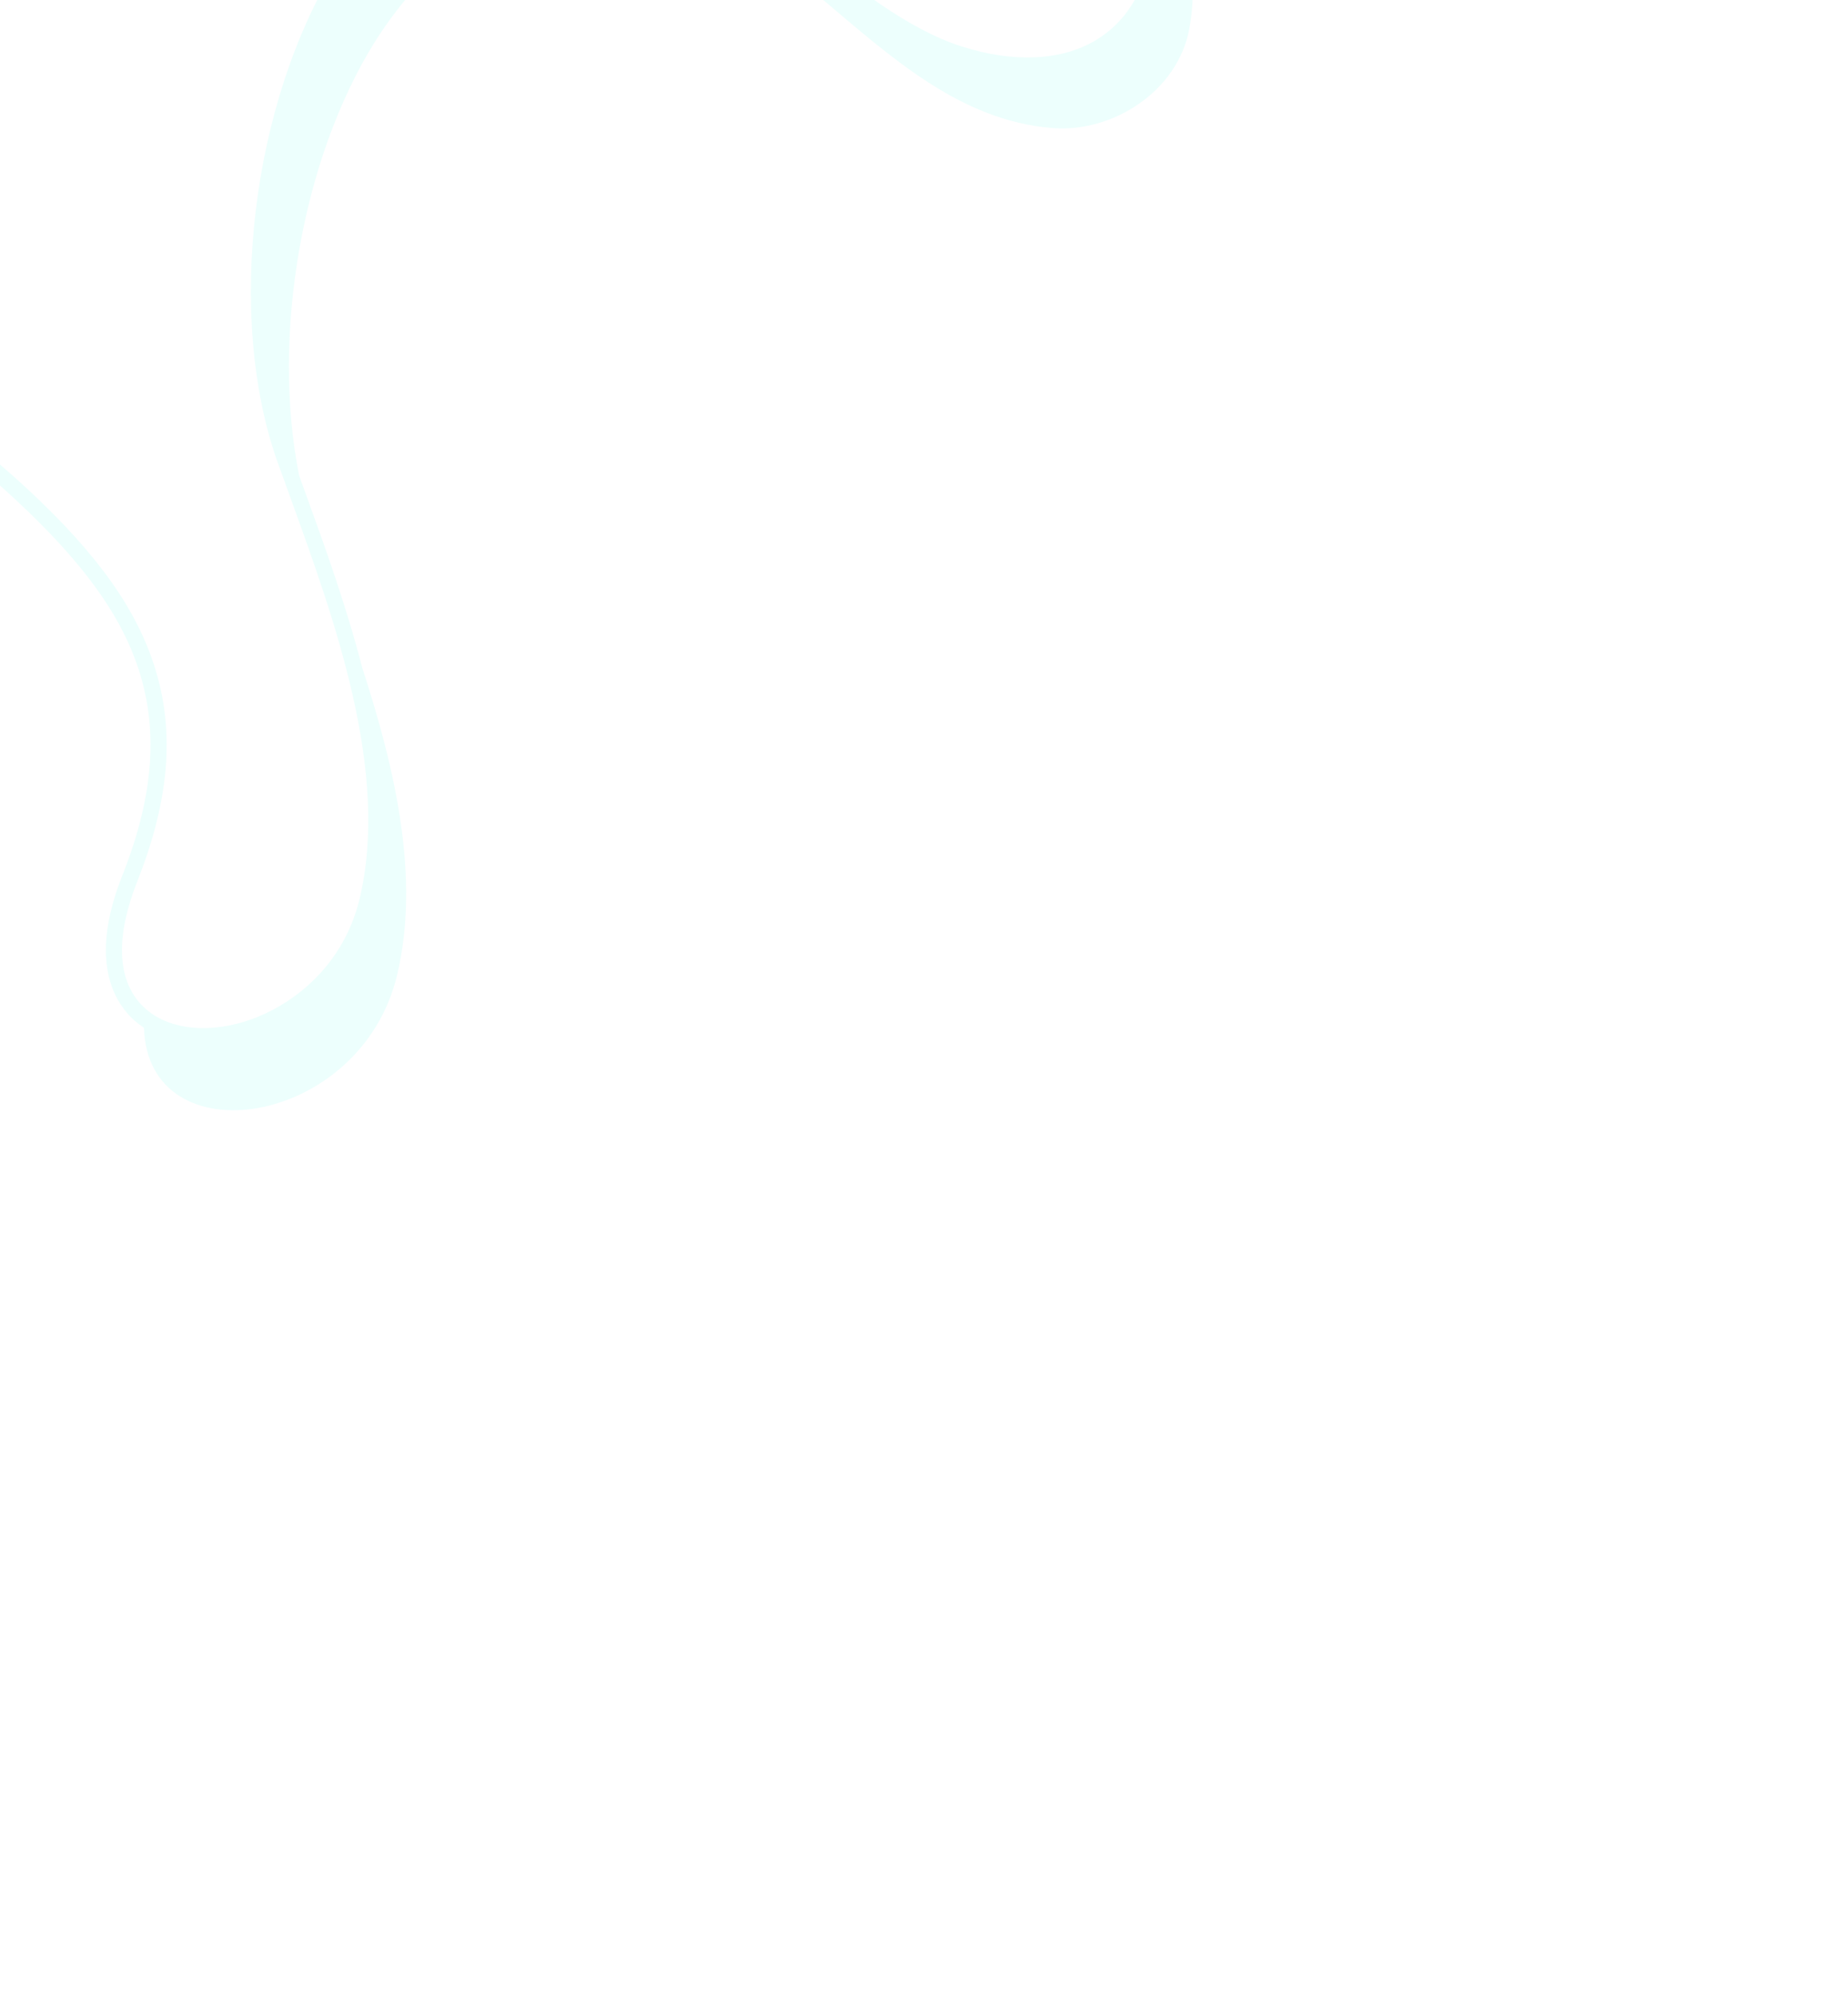 <svg width="837" height="903" viewBox="0 0 837 903" fill="none" xmlns="http://www.w3.org/2000/svg">
<g opacity="0.08">
<path d="M-641.239 225.998L-642.756 221.419C-554.624 258.403 -459.825 375.744 -399.803 522.391C-383.592 562.114 -359.676 583.28 -330.567 583.672C-309.127 583.936 -285.871 573.183 -263.281 552.361C-240.806 531.578 -221.062 502.934 -206.23 469.439C-200.558 456.636 -192.936 441.662 -184.739 425.736C-146.821 351.82 -95.074 250.585 -152.609 195.082C-184.138 164.752 -222.948 169.988 -263.934 175.564C-305.531 181.215 -348.577 187.092 -381.889 151.763C-391.901 141.107 -400.84 127.936 -408.706 112.25L-401.719 109.936C-394.309 124.63 -385.941 136.846 -376.537 146.815C-345.777 179.432 -306.356 174.12 -264.759 168.469C-223.773 162.894 -181.452 157.129 -147.448 189.943C-102.593 233.26 -118.866 300.386 -146.156 363.032C-164.033 411.509 -190.644 459.322 -204.408 492.59C-251.641 607.064 -358.445 672.934 -412.048 559.474C-464.93 447.808 -539.94 354.905 -614.807 305.397L-641.239 225.998Z" fill="#17FFE5"/>
<path d="M465.763 -165.929C472.153 -153.163 480.909 -140.544 490.159 -127.199C505.994 -104.332 522.134 -80.931 527.932 -54.993C537.513 -33.362 543.086 -10.784 538.662 13.07C533.354 41.542 503.796 60.111 476.789 57.992C392.104 51.32 351.109 -59.38 261.244 -46.782L261.129 -46.743C222.555 -44.65 188.741 -11.313 169.542 19.344C137.11 71.431 122.718 151.505 135.477 215.334C136.503 218.047 137.452 220.913 138.478 223.626C147.292 247.928 156.979 274.867 164.071 302.411C179.032 348.338 190.364 397.502 179.881 441.426C163.446 510.729 66.978 524.879 65.2 465.426C62.418 463.55 59.789 461.368 57.695 458.881C49.278 449.203 41.906 430.402 55.425 396.411C70.017 359.521 71.972 328.98 61.83 300.284C52.827 275.026 34.208 250.665 1.596 221.271C-27.359 195.246 -64.599 173.365 -104.126 150.333C-164.998 114.656 -228.081 77.675 -260.54 23.044C-280.403 -10.445 -292.967 -52.205 -297.775 -101.24C-300.142 -125.262 -300.712 -151.15 -299.373 -178.562L-292.045 -180.99C-293.538 -152.891 -293.044 -126.468 -290.64 -101.951C-285.945 -54.023 -273.685 -13.18 -254.392 19.354C-222.846 72.379 -160.678 108.899 -100.454 144.155C-60.698 167.493 -23.039 189.49 6.449 215.975C40.09 246.172 59.279 271.489 68.662 297.893C79.527 328.385 77.455 360.491 62.174 399.137C52.56 423.438 52.989 442.377 63.234 454.121C72.412 464.564 88.735 468.188 107.055 463.645C127.855 458.535 154.817 440.571 162.88 406.988C176.55 349.669 151.667 281.079 131.76 225.979C129.747 220.286 127.657 214.745 125.72 209.281C102.206 143.291 113.876 46.181 152.886 -16.353C172.468 -47.773 207.505 -82.023 247.338 -84.153L247.452 -84.191C287.399 -85.976 324.589 -56.191 360.483 -27.249C386.432 -6.461 410.856 13.178 435.566 21.02C459.17 28.592 480.803 27.531 496.383 18.172C509.519 10.258 517.971 -2.973 521.432 -21.293C528.587 -59.153 505.975 -91.733 484.239 -123.203C474.799 -136.739 465.967 -149.587 459.311 -162.774C440.256 -200.729 429.152 -249.205 427.97 -299.188C426.936 -346.421 435.322 -391.304 451.744 -427.275L461.248 -430.423C443.415 -394.494 434.226 -348.2 435.295 -299.325C436.289 -251.061 447.431 -202.47 465.763 -165.929Z" fill="#17FFE5"/>
<path d="M-595.585 491.285C-542.171 543.138 -491.691 592.275 -448.197 600.371C-421.376 605.344 -401.102 601.298 -386.156 588.081C-346.054 552.164 -353.203 454.215 -359.457 367.793C-364.262 302.633 -368.281 246.368 -353.842 218.571C-336.53 185.245 -312.489 166.473 -282.446 162.75C-196.515 151.955 -87.111 265.742 -55.612 300.952C-5.603 356.73 5.149 404.917 -16.998 473.156C-19.761 481.701 -23.327 490.892 -27.085 500.656C-43.537 543.487 -63.862 596.883 -33.666 635.068C-10.02 664.996 -6.043 702.712 -22.225 744.055C-35.837 778.571 -63.305 814.245 -97.666 841.776C-110.126 851.753 -123.387 861.232 -136.227 870.444C-183.921 904.554 -228.901 936.874 -244.392 997.188C-249.389 1016.64 -253.246 1039.15 -255.389 1063.01L-262.836 1065.47C-260.728 1039.98 -256.715 1016.02 -251.373 995.304C-235.19 932.473 -187 897.945 -140.377 864.444C-127.651 855.27 -114.466 845.943 -102.121 836.004C-68.639 809.273 -41.936 774.743 -28.86 741.295C-18.239 714.254 -11.412 674.612 -39.208 639.447C-71.993 598.051 -50.825 542.596 -33.683 498.01C-30.002 488.399 -26.55 479.245 -23.749 470.816C-2.524 405.551 -12.897 359.274 -60.888 305.751C-78.828 285.757 -115.397 247.522 -158.924 215.916C-206.912 181.21 -248.141 165.753 -281.352 169.889C-308.915 173.426 -331.121 190.827 -347.283 221.865C-360.803 247.832 -356.558 305.93 -352.129 367.272C-345.687 455.412 -338.427 555.232 -381.204 593.434C-397.68 608.174 -420.55 612.826 -449.393 607.506C-495.062 598.987 -546.266 549.199 -600.48 496.466C-648.864 449.432 -698.506 401.288 -745.3 381.698L-748.261 372.761C-698.526 391.25 -646.446 441.764 -595.585 491.285Z" fill="#17FFE5"/>
<path d="M14.86 -254.15C38.033 -226.722 51.922 -199.462 54.09 -177.44C57.168 -146.09 40.044 -122.599 23.387 -99.952C17.485 -91.77 11.243 -83.223 6.186 -74.573C-7.013 -51.946 -10.177 -29.011 -13.561 -4.68C-17.095 20.67 -20.662 46.829 -36.574 72.37L-36.972 72.839C-46.397 83.901 -55.768 92.372 -64.759 98.159C-99.204 129.036 -145.355 145.168 -174.006 110.437C-210.061 66.648 -159.68 -12.51 -156.185 -61.739C-151.366 -128.576 -204.307 -175.494 -207.141 -241.46C-209.185 -288.649 -170.969 -332.334 -150.568 -335.811C-148.119 -336.25 -145.517 -336.467 -142.974 -336.578C-141.497 -337.003 -140.08 -337.322 -138.556 -337.583C-117.664 -341.202 -91.78 -334.891 -63.579 -319.301C-35.848 -304.109 -7.338 -280.349 14.86 -254.15ZM-20.807 -5.791C-17.493 -29.746 -14.04 -54.451 -0.14 -78.346C5.092 -87.313 11.393 -95.965 17.517 -104.301C34.01 -126.9 49.591 -148.349 46.824 -176.769C42.727 -218.749 -9.461 -281.247 -67.024 -313.069C-93.746 -327.842 -118.023 -333.816 -137.229 -330.506C-157.794 -326.981 -167.265 -304.362 -165.55 -263.561C-164.342 -235.313 -158.645 -207.204 -153.02 -179.962C-145.665 -143.627 -137.979 -106.144 -140.712 -67.526C-141.726 -53.469 -144.697 -39.115 -147.645 -25.301C-155.225 10.362 -162.294 44.101 -137.45 74.245C-129.682 83.641 -121.708 90.67 -113.998 94.932C-91.818 107.194 -68.392 98.494 -42.456 68.291C-27.678 44.054 -24.144 18.704 -20.807 -5.791Z" fill="#17FFE5"/>
</g>
</svg>
